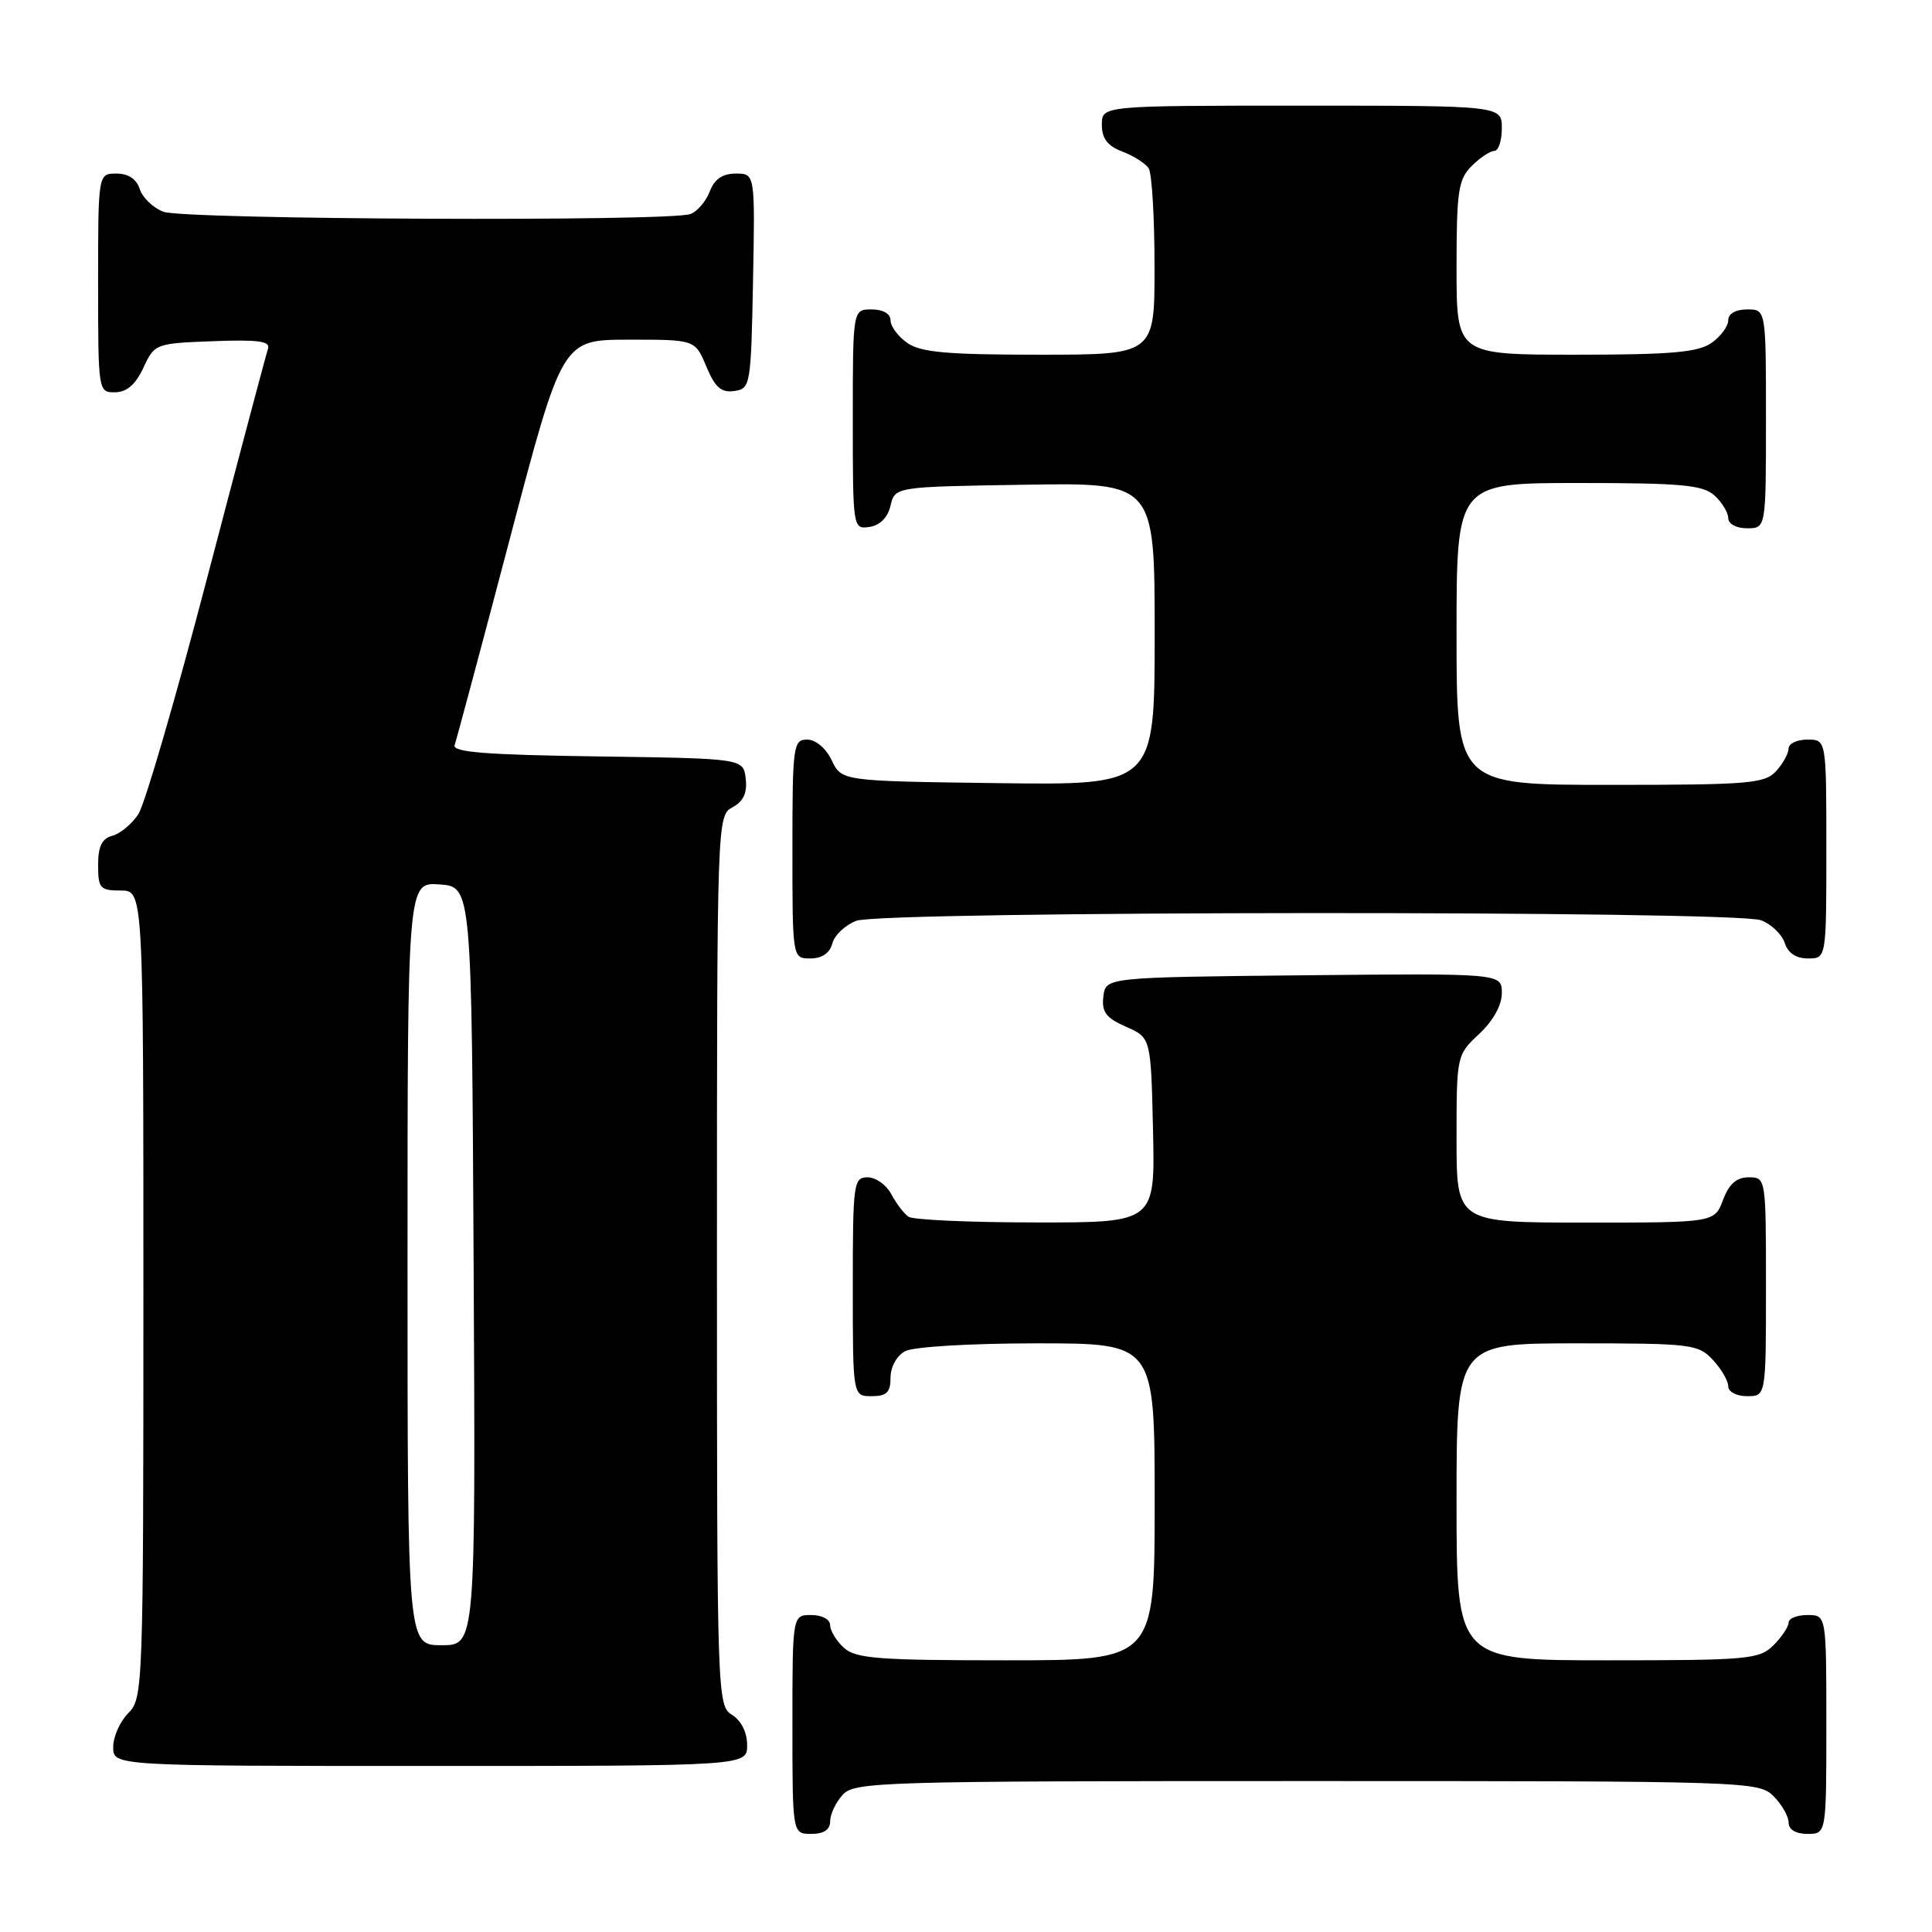 <?xml version="1.0" encoding="UTF-8" standalone="no"?>
<!DOCTYPE svg PUBLIC "-//W3C//DTD SVG 1.1//EN" "http://www.w3.org/Graphics/SVG/1.1/DTD/svg11.dtd" >
<svg xmlns="http://www.w3.org/2000/svg" xmlns:xlink="http://www.w3.org/1999/xlink" version="1.1" viewBox="0 0 256 256">
 <g >
 <path fill="currentColor"
d=" M 110.00 241.33 C 110.00 240.41 110.74 238.83 111.65 237.83 C 113.22 236.10 116.45 236.00 173.15 236.00 C 231.67 236.00 233.04 236.04 235.00 238.00 C 236.10 239.10 237.00 240.68 237.00 241.50 C 237.00 242.43 237.94 243.00 239.50 243.00 C 242.00 243.00 242.00 243.00 242.00 228.50 C 242.00 214.00 242.00 214.00 239.50 214.00 C 238.12 214.00 237.00 214.45 237.00 215.00 C 237.00 215.55 236.10 216.90 235.00 218.00 C 233.13 219.87 231.67 220.00 213.00 220.00 C 193.00 220.00 193.00 220.00 193.00 199.00 C 193.00 178.00 193.00 178.00 208.96 178.00 C 224.09 178.00 225.03 178.11 226.96 180.19 C 228.08 181.39 229.00 182.97 229.00 183.69 C 229.00 184.42 230.10 185.00 231.50 185.00 C 234.00 185.00 234.00 185.00 234.00 170.50 C 234.00 156.07 233.99 156.00 231.72 156.00 C 230.10 156.00 229.11 156.87 228.31 159.00 C 227.17 162.00 227.17 162.00 210.09 162.00 C 193.00 162.00 193.00 162.00 193.00 150.90 C 193.00 139.86 193.02 139.79 196.00 137.00 C 197.85 135.27 199.00 133.20 199.00 131.58 C 199.00 128.97 199.00 128.97 172.75 129.23 C 146.50 129.50 146.50 129.50 146.20 132.05 C 145.96 134.10 146.55 134.88 149.20 136.05 C 152.50 137.50 152.50 137.50 152.78 149.75 C 153.06 162.00 153.06 162.00 137.28 161.98 C 128.60 161.98 121.00 161.64 120.40 161.23 C 119.79 160.83 118.77 159.49 118.11 158.25 C 117.46 157.01 116.05 156.00 114.96 156.00 C 113.10 156.00 113.00 156.75 113.00 170.50 C 113.00 185.00 113.00 185.00 115.50 185.00 C 117.49 185.00 118.00 184.50 118.00 182.54 C 118.00 181.12 118.83 179.63 119.93 179.04 C 121.03 178.45 128.62 178.00 137.43 178.00 C 153.00 178.00 153.00 178.00 153.00 199.00 C 153.00 220.00 153.00 220.00 133.33 220.00 C 116.43 220.00 113.40 219.77 111.83 218.35 C 110.82 217.43 110.00 216.08 110.00 215.35 C 110.00 214.58 108.93 214.00 107.50 214.00 C 105.00 214.00 105.00 214.00 105.00 228.50 C 105.00 243.00 105.00 243.00 107.50 243.00 C 109.17 243.00 110.00 242.44 110.00 241.33 Z  M 99.00 231.24 C 99.00 229.56 98.22 227.99 97.00 227.23 C 95.04 226.01 95.00 224.90 95.00 167.03 C 95.00 108.52 95.02 108.06 97.06 106.97 C 98.51 106.19 99.03 105.07 98.81 103.18 C 98.50 100.50 98.50 100.50 79.15 100.23 C 64.38 100.02 59.91 99.67 60.24 98.73 C 60.48 98.05 63.79 85.69 67.59 71.26 C 74.50 45.01 74.50 45.01 83.30 45.01 C 92.10 45.00 92.10 45.00 93.59 48.56 C 94.75 51.34 95.57 52.06 97.29 51.81 C 99.44 51.51 99.51 51.09 99.78 37.25 C 100.05 23.00 100.05 23.00 97.50 23.00 C 95.74 23.00 94.67 23.73 94.05 25.36 C 93.56 26.66 92.41 28.01 91.49 28.36 C 88.84 29.38 24.39 29.10 21.65 28.06 C 20.29 27.54 18.88 26.19 18.52 25.06 C 18.09 23.72 17.01 23.00 15.43 23.00 C 13.00 23.00 13.00 23.00 13.00 37.50 C 13.00 51.88 13.02 52.00 15.25 51.98 C 16.80 51.96 17.97 50.95 19.00 48.73 C 20.48 45.54 20.60 45.50 28.23 45.21 C 34.22 44.98 35.87 45.21 35.51 46.21 C 35.27 46.92 31.65 60.55 27.47 76.50 C 23.30 92.45 19.19 106.57 18.34 107.87 C 17.49 109.17 15.94 110.46 14.90 110.74 C 13.51 111.10 13.00 112.13 13.00 114.62 C 13.00 117.71 13.26 118.00 16.00 118.00 C 19.00 118.00 19.00 118.00 19.00 171.50 C 19.00 223.67 18.95 225.05 17.00 227.00 C 15.90 228.10 15.00 230.12 15.00 231.50 C 15.00 234.00 15.00 234.00 57.00 234.00 C 99.00 234.00 99.00 234.00 99.00 231.24 Z  M 110.29 125.01 C 110.57 123.92 112.00 122.57 113.47 122.01 C 116.94 120.69 229.89 120.63 233.35 121.94 C 234.71 122.46 236.12 123.81 236.48 124.94 C 236.91 126.28 237.99 127.00 239.57 127.00 C 242.00 127.00 242.00 127.00 242.00 112.50 C 242.00 98.00 242.00 98.00 239.50 98.00 C 238.12 98.00 237.00 98.53 237.00 99.17 C 237.00 99.82 236.26 101.17 235.35 102.17 C 233.84 103.83 231.78 104.00 213.35 104.00 C 193.00 104.00 193.00 104.00 193.00 84.00 C 193.00 64.00 193.00 64.00 209.17 64.00 C 222.82 64.00 225.63 64.26 227.17 65.65 C 228.18 66.57 229.00 67.92 229.00 68.65 C 229.00 69.42 230.07 70.00 231.50 70.00 C 234.00 70.00 234.00 70.00 234.00 55.50 C 234.00 41.00 234.00 41.00 231.50 41.00 C 229.99 41.00 229.00 41.57 229.00 42.44 C 229.00 43.24 228.00 44.59 226.78 45.44 C 224.99 46.69 221.44 47.00 208.78 47.00 C 193.00 47.00 193.00 47.00 193.00 35.50 C 193.00 25.33 193.23 23.77 195.00 22.00 C 196.10 20.90 197.45 20.00 198.00 20.00 C 198.55 20.00 199.00 18.65 199.00 17.00 C 199.00 14.00 199.00 14.00 172.50 14.00 C 146.00 14.00 146.00 14.00 146.00 16.52 C 146.00 18.35 146.75 19.34 148.73 20.09 C 150.23 20.66 151.80 21.66 152.21 22.31 C 152.63 22.97 152.98 28.79 152.98 35.25 C 153.00 47.00 153.00 47.00 137.72 47.00 C 125.51 47.00 122.00 46.69 120.22 45.44 C 119.00 44.59 118.00 43.24 118.00 42.44 C 118.00 41.57 117.01 41.00 115.50 41.00 C 113.00 41.00 113.00 41.00 113.00 55.57 C 113.00 70.03 113.02 70.14 115.21 69.82 C 116.60 69.62 117.63 68.58 118.00 67.00 C 118.59 64.50 118.59 64.50 135.79 64.23 C 153.00 63.95 153.00 63.95 153.00 84.00 C 153.00 104.04 153.00 104.04 132.26 103.77 C 111.53 103.50 111.53 103.50 110.21 100.75 C 109.44 99.14 108.08 98.00 106.95 98.00 C 105.11 98.00 105.00 98.80 105.00 112.50 C 105.00 127.00 105.00 127.00 107.38 127.00 C 108.92 127.00 109.95 126.29 110.29 125.01 Z  M 54.00 167.44 C 54.00 116.89 54.00 116.89 58.25 117.19 C 62.50 117.50 62.50 117.50 62.76 167.75 C 63.02 218.00 63.02 218.00 58.51 218.00 C 54.00 218.00 54.00 218.00 54.00 167.44 Z "/>
</g>
</svg>